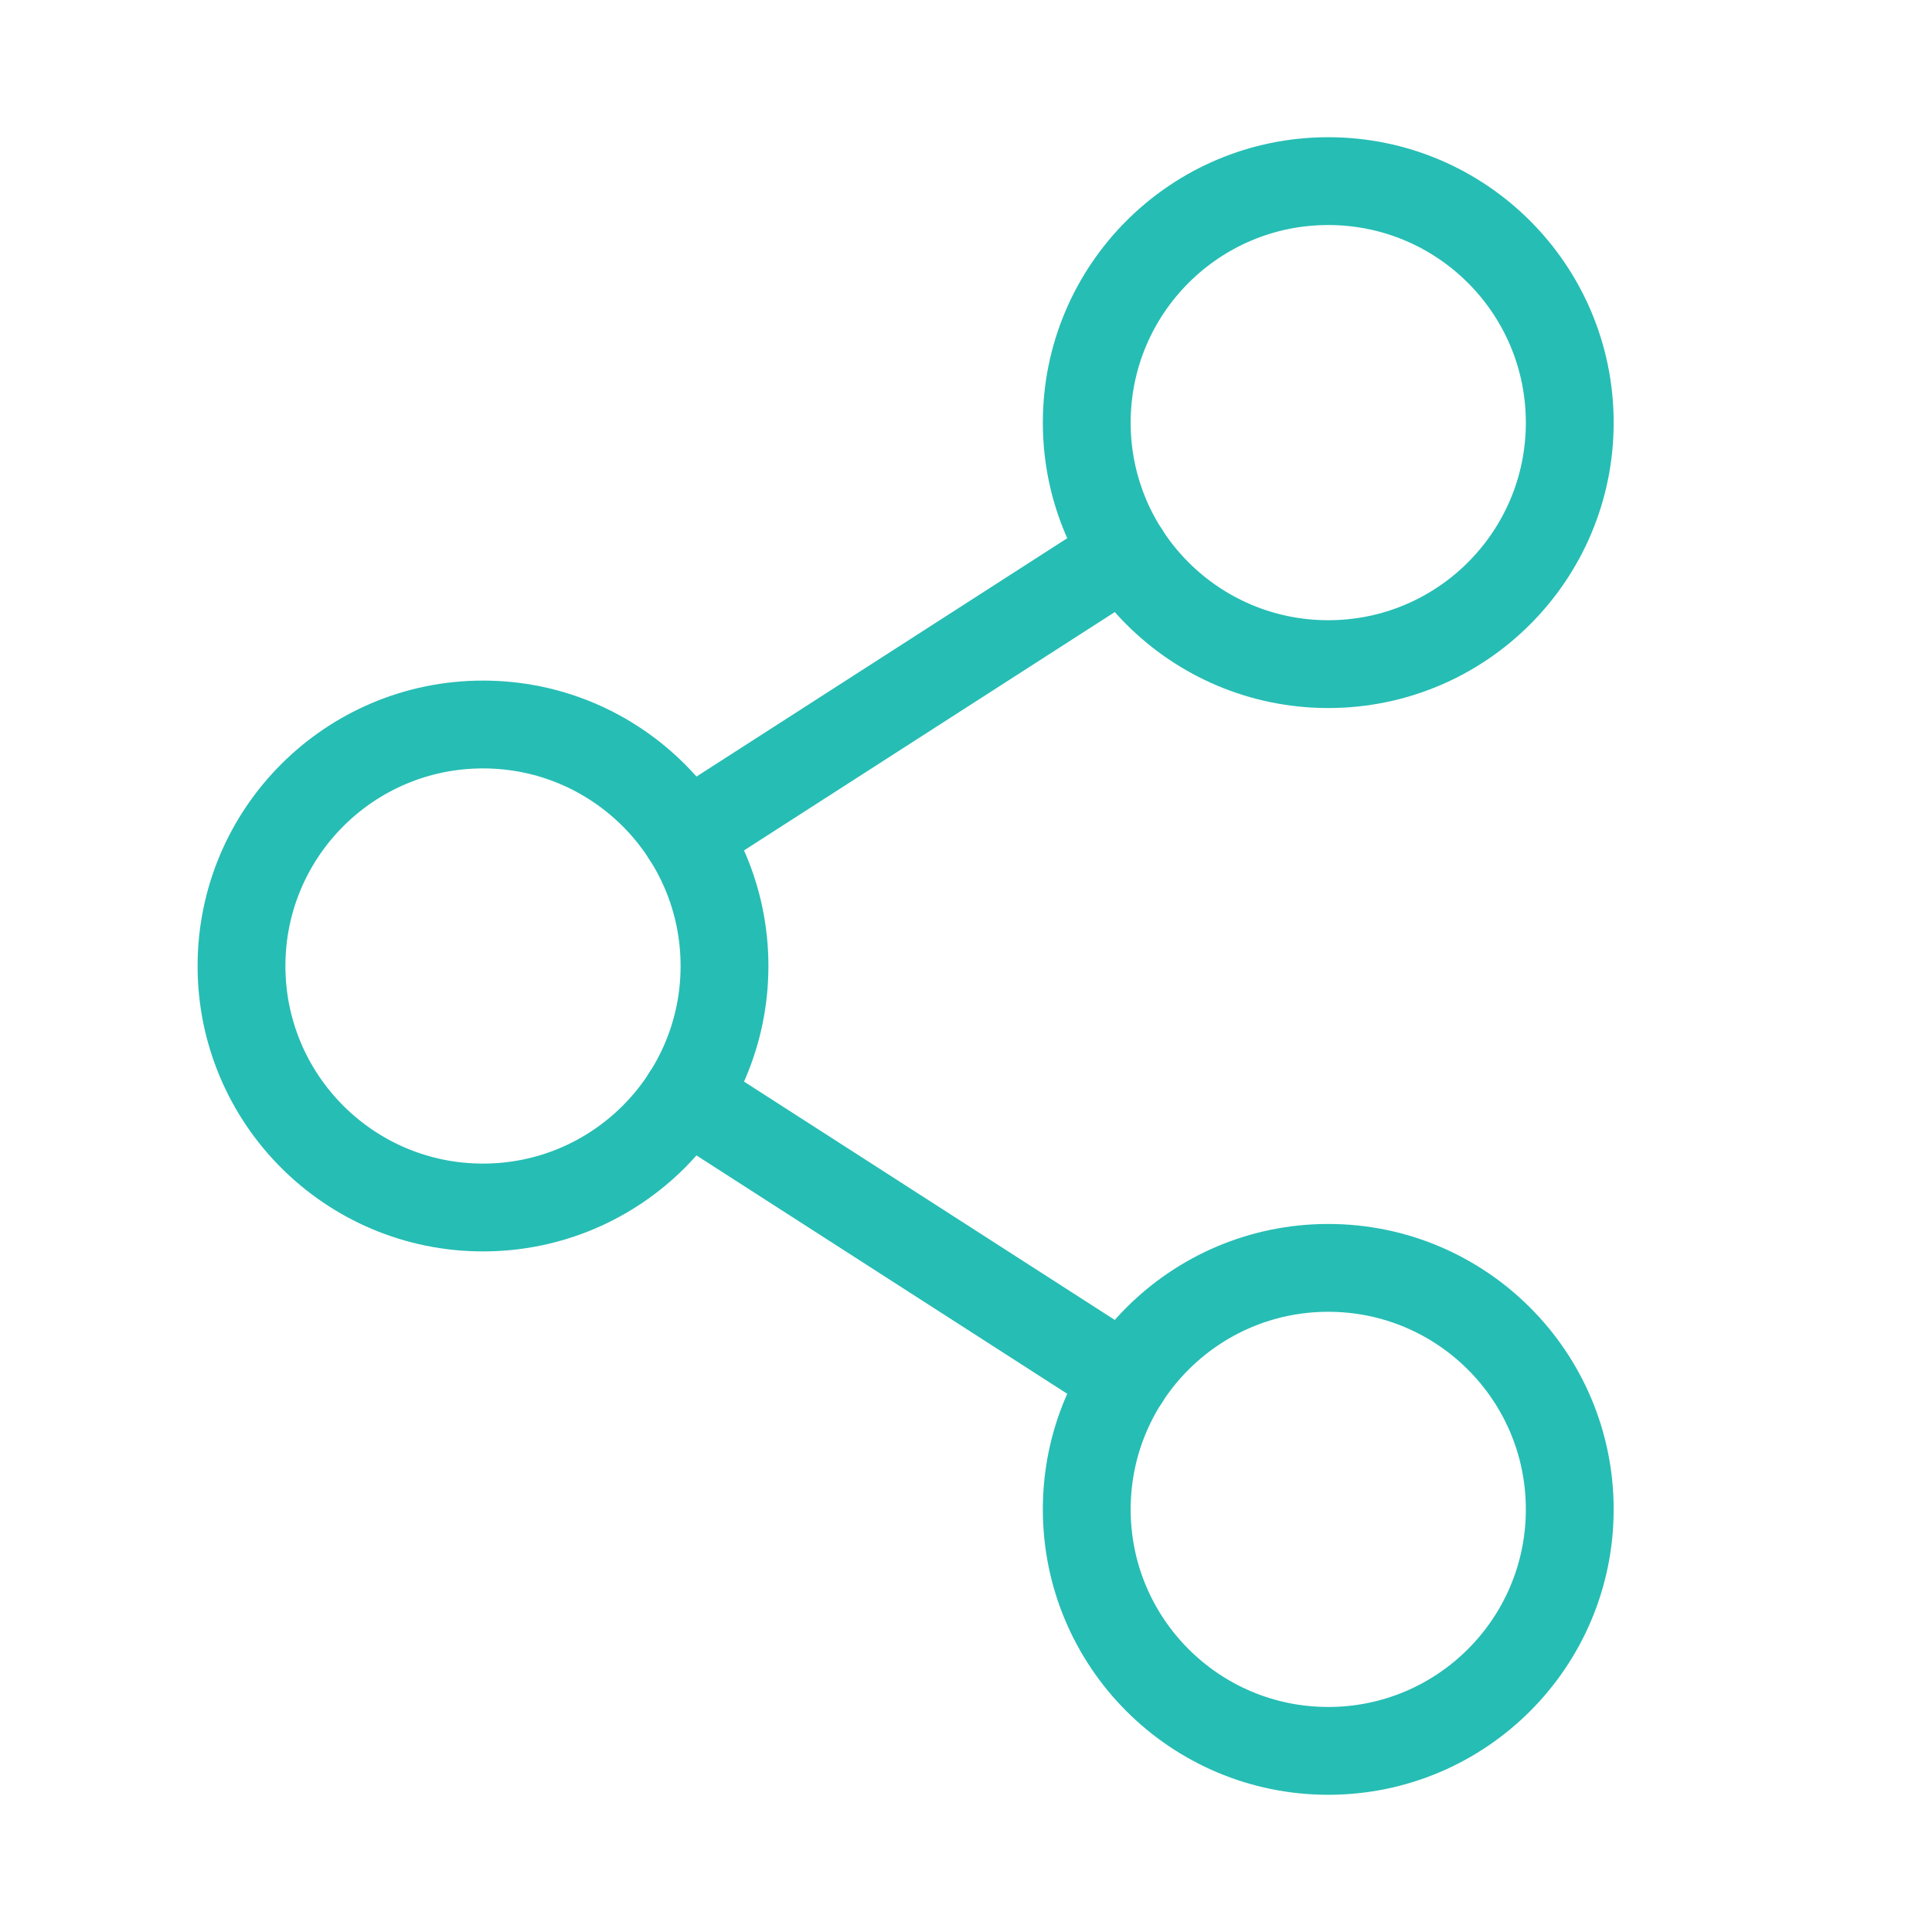 <svg width="132" height="132" viewBox="0 0 132 132" fill="none" xmlns="http://www.w3.org/2000/svg">
<path d="M33 82.5C42.113 82.5 49.5 75.113 49.5 66C49.5 56.887 42.113 49.5 33 49.5C23.887 49.5 16.5 56.887 16.5 66C16.5 75.113 23.887 82.5 33 82.5Z" stroke="#26BDB4" stroke-width="6" stroke-linecap="round" stroke-linejoin="round"/>
<path d="M90.75 119.625C99.863 119.625 107.25 112.238 107.25 103.125C107.25 94.012 99.863 86.625 90.75 86.625C81.637 86.625 74.25 94.012 74.25 103.125C74.25 112.238 81.637 119.625 90.75 119.625Z" stroke="#26BDB4" stroke-width="6" stroke-linecap="round" stroke-linejoin="round"/>
<path d="M90.75 45.375C99.863 45.375 107.25 37.988 107.25 28.875C107.25 19.762 99.863 12.375 90.75 12.375C81.637 12.375 74.25 19.762 74.25 28.875C74.25 37.988 81.637 45.375 90.75 45.375Z" stroke="#26BDB4" stroke-width="6" stroke-linecap="round" stroke-linejoin="round"/>
<path d="M76.872 37.797L46.877 57.079" stroke="#26BDB4" stroke-width="6" stroke-linecap="round" stroke-linejoin="round"/>
<path d="M46.877 74.921L76.871 94.203" stroke="#26BDB4" stroke-width="6" stroke-linecap="round" stroke-linejoin="round"/>
</svg>
